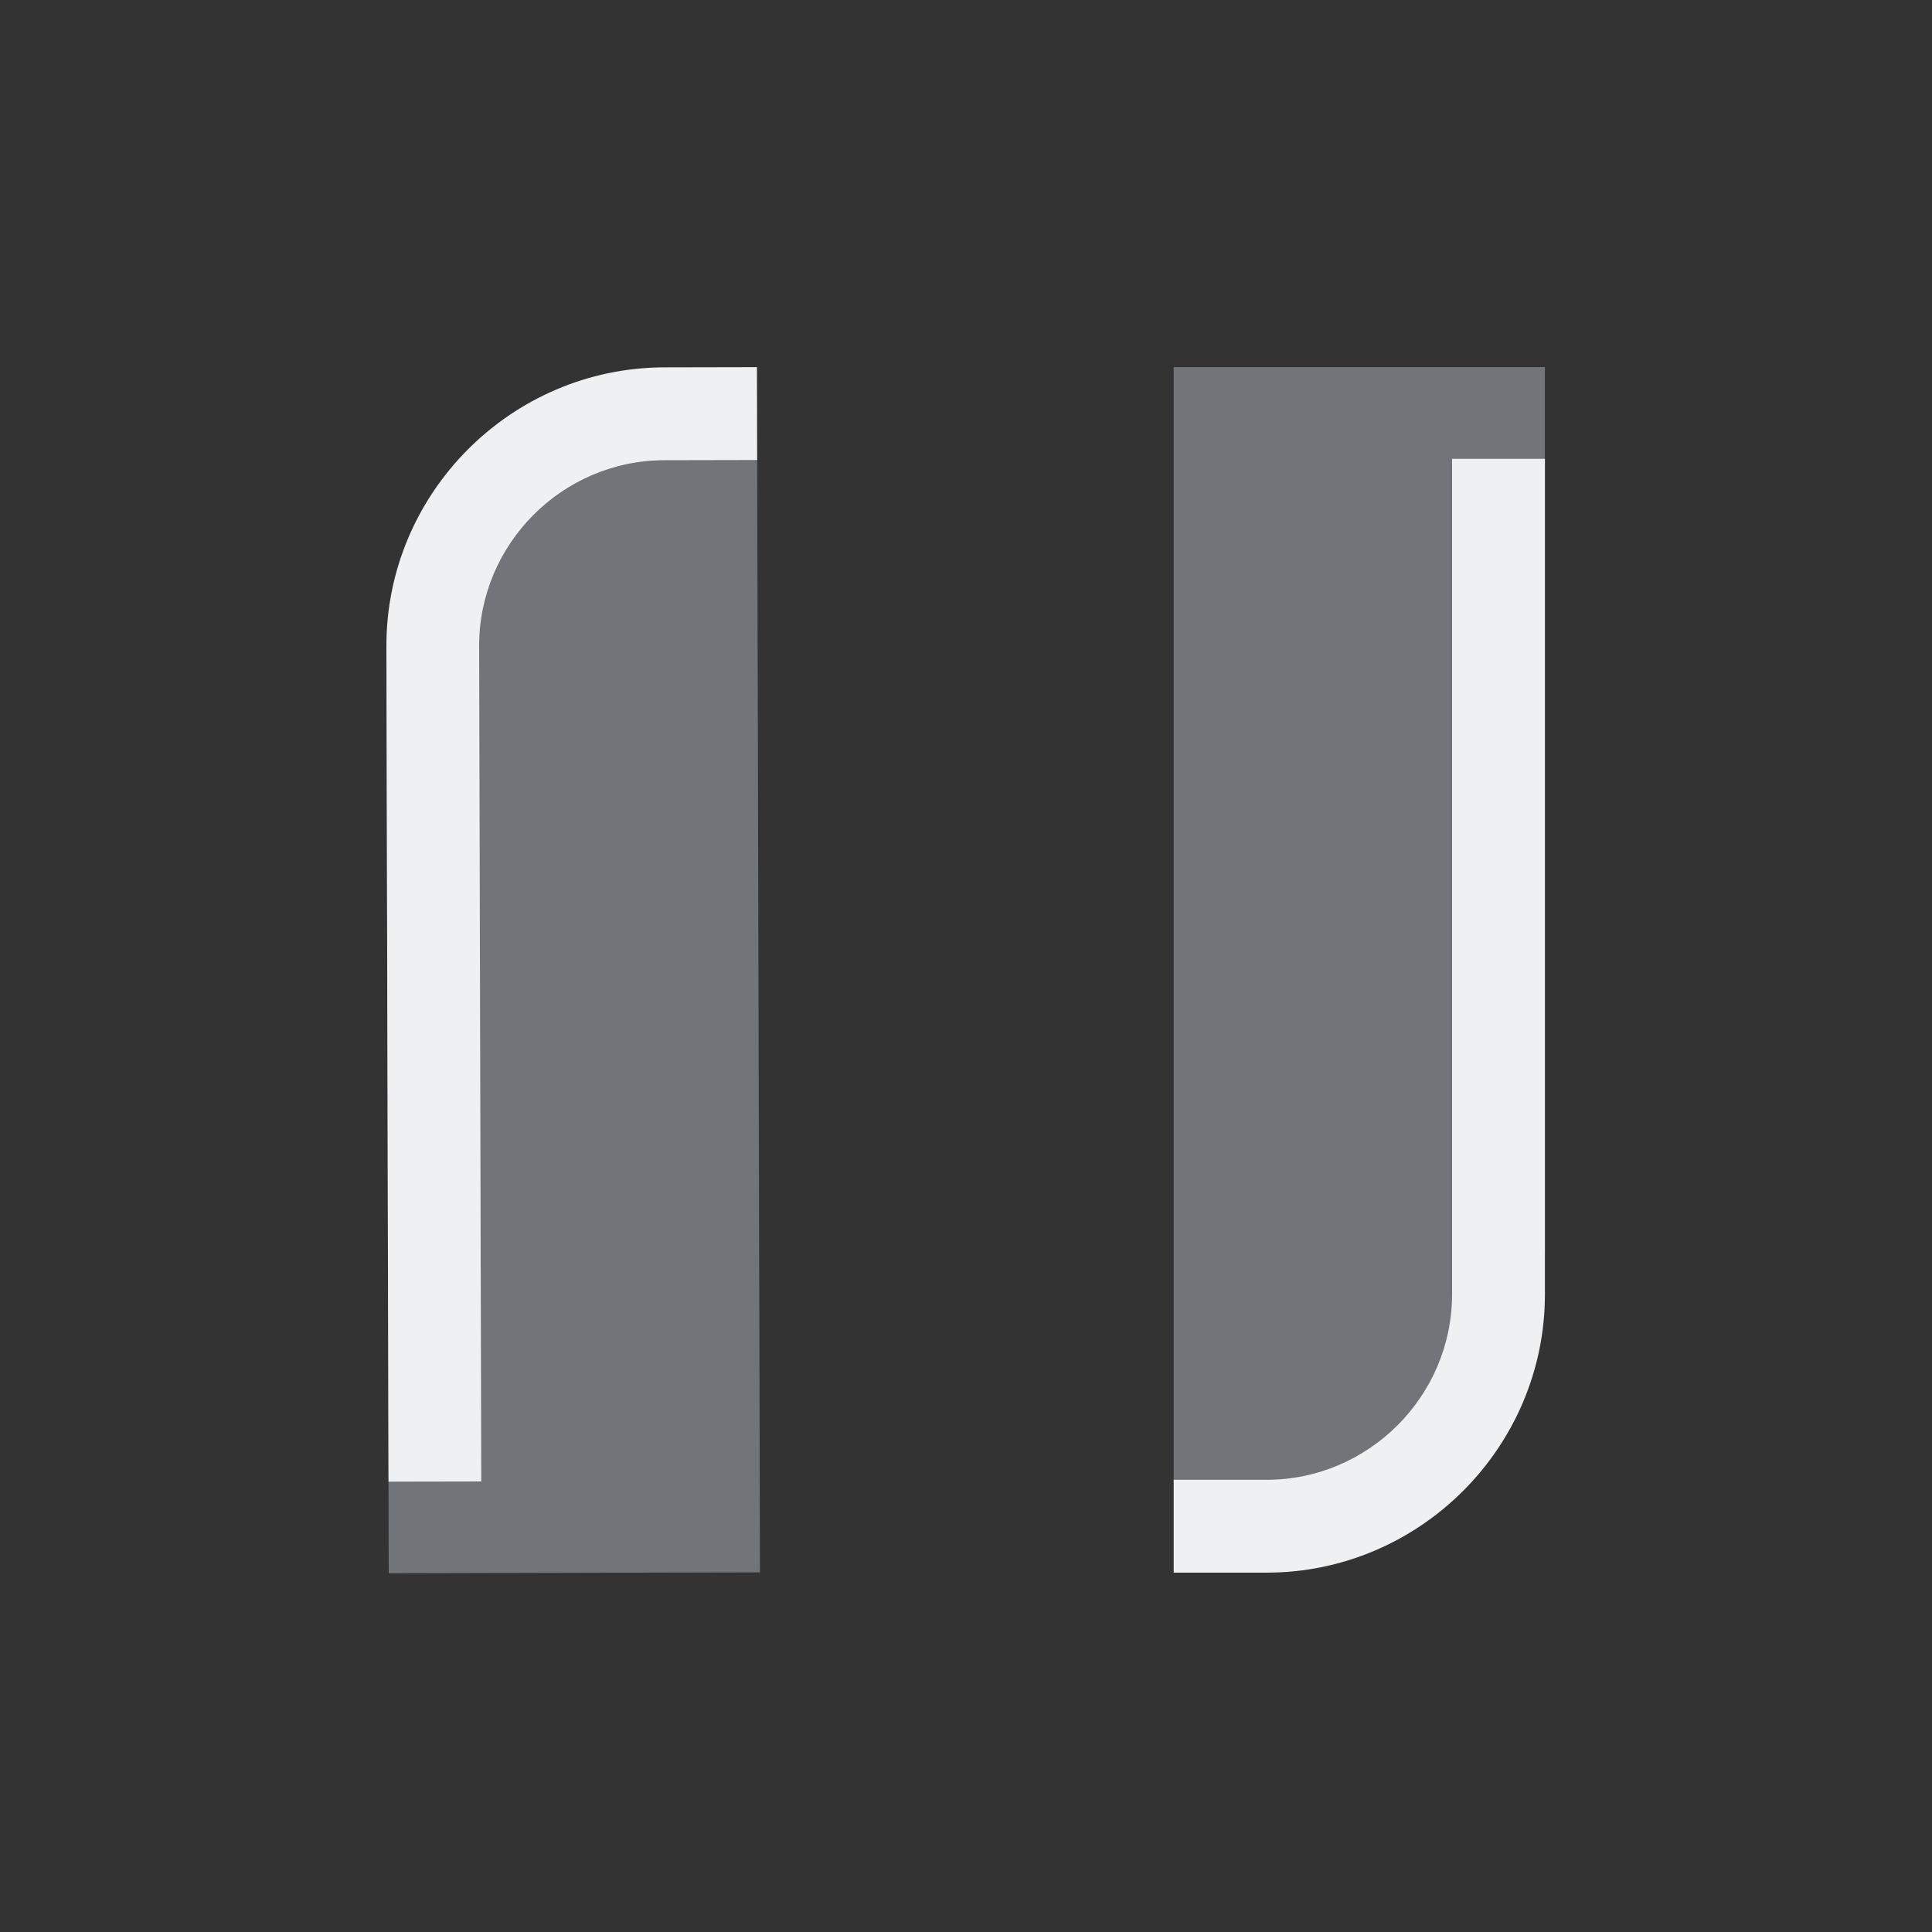 <?xml version="1.0" encoding="UTF-8" standalone="no"?>
<svg
   inkscape:version="1.2.2 (b0a8486541, 2022-12-01)"
   sodipodi:docname="media.svg"
   id="svg218"
   viewBox="0 0 20 20"
   version="1.1"
   height="20"
   width="20"
   xmlns:inkscape="http://www.inkscape.org/namespaces/inkscape"
   xmlns:sodipodi="http://sodipodi.sourceforge.net/DTD/sodipodi-0.dtd"
   xmlns="http://www.w3.org/2000/svg"
   xmlns:svg="http://www.w3.org/2000/svg"
   xmlns:rdf="http://www.w3.org/1999/02/22-rdf-syntax-ns#"
   xmlns:cc="http://creativecommons.org/ns#"
   xmlns:dc="http://purl.org/dc/elements/1.1/">
  <rect x="0" y="0" width="20" height="20" fill="#333333" stroke="none"/>
  <g
     id="media-playback-start"
     transform="translate(-100)">
    <rect
       id="rect179-2"
       style="opacity:0.001;stroke-width:0.625"
       y="0"
       x="0"
       height="20"
       width="20" />
    <path
       id="Move-7-0"
       class="st0"
       d="m 5,12.277 v 0 0 0 0 -5.228 0 L 5,3.5 11.652,7.938 c 3.022,2.016 2.915,1.094 -0.05,3.703 L 5,16.5 Z"
       sodipodi:nodetypes="ccccccccsccc"
       style="fill:#cdd8e5;fill-opacity:0.404;stroke-width:0.538" />
    <path
       id="Move-s-5-6"
       class="st1"
       d="m 12.076,10.717 -5.42,3.481 1.677,0.532 5.27,-3.403 C 14.609,10.509 14.935,10.428 15,9.615 14.935,9.032 14.445,8.702 13.368,7.973 L 9.187,5.367 9.159,6.823 11.869,8.453 c 2.239,1.501 2.361,0.881 0.208,2.264 z m -3.743,4.013 v 0 l -1.677,-0.532 1.122e-4,1.622 z"
       sodipodi:nodetypes="sccccccccsccssc"
       style="fill:#eff0f1;fill-opacity:1;stroke-width:0.485" />
  </g>
  <g
     id="media-playback-playing"
     transform="translate(-100,-59)">
    <rect
       id="rect179"
       style="opacity:0.001;stroke-width:0.625"
       y="27"
       x="0"
       height="20"
       width="20" />
    <path
       id="Move-7-26"
       class="st0"
       d="m 5,39.277 v 0 0 0 0 -5.228 0 l 1.225e-4,-3.548 6.651,4.438 c 3.022,2.016 2.915,1.094 -0.05,3.703 L 5,43.5 Z"
       sodipodi:nodetypes="ccccccccsccc"
       style="fill:#cdd8e5;fill-opacity:0.404;stroke-width:0.538" />
    <path
       id="Move-s-5-1"
       class="st1"
       d="M 12.076,37.717 6.656,41.198 8.333,41.73 13.603,38.327 C 14.609,37.509 14.935,37.428 15,36.615 14.935,36.032 14.445,35.702 13.368,34.973 l -4.181,-2.606 -0.028,1.456 2.71,1.631 c 2.239,1.501 2.361,0.881 0.207,2.264 z m -3.743,4.013 v 0 l -1.677,-0.532 1.127e-4,1.622 z"
       sodipodi:nodetypes="sccccccccsccssc"
       style="fill:#eff0f1;fill-opacity:1;stroke-width:0.485" />
  </g>
  <g
     id="media-playback-stopped"
     transform="translate(20,-32)">
    <rect
       id="rect205"
       y="0"
       x="0"
       height="20"
       width="20"
       style="opacity:0.001;stroke-width:0.625" />
    <path
       id="GraphBar-48-2-4"
       class="st0"
       d="m 16,12.928 c 0,1.321 -1.122,3.211 -2.425,3.302 l -1.425,0.1 V 3.8 h 3.85 z"
       sodipodi:nodetypes="sscccs"
       style="fill:#cdd8e5;fill-opacity:0.404;stroke-width:0.239;enable-background:new" />
    <path
       id="GraphBar-s-7-2-8"
       class="st1"
       d="m 15.042,4.761 v 8.647 c 0,1.057 -0.865,1.922 -1.922,1.922 H 6.808 v 0.961 h 6.313 c 1.585,0 2.882,-1.297 2.882,-2.882 V 4.761 Z m -8.219,11.529 -0.019,0.002 0.019,-0.002 -0.015,7.09e-4 z m -0.015,7.25e-4 -0.008,-0.006 z"
       sodipodi:nodetypes="ccccccccccsscccsc"
       style="fill:#eff0f1;fill-opacity:1;stroke-width:0.24" />
    <path
       id="GraphBar-4-1-6-7"
       class="st0"
       d="M 4,7.172 C 3.987,5 6.027,4 6.77,3.8 h 5.38 l -1.47e-4,12.489 -8.101,0.009 z"
       sodipodi:nodetypes="cccccc"
       style="fill:#cdd8e5;fill-opacity:0.404;stroke-width:0.35;enable-background:new" />
    <path
       id="GraphBar-s-8-7-1-1"
       class="st1"
       d="m 4.982,15.336 -0.022,-8.646 c -0.003,-1.057 0.86,-1.924 1.917,-1.926 l 6.223,-0.002 v -0.961 l -6.225,0.002 c -1.585,0.004 -2.879,1.304 -2.875,2.889 l 0.022,8.646 z m 8.12,-11.532 -0.003,0.009 6.63e-4,-0.013 1.7e-4,-3.11e-4 z m 0,0 v 0 l -0.002,-0.004 v 0 z"
       sodipodi:nodetypes="ccccccccccsscccsccc"
       style="fill:#eff0f1;fill-opacity:1;stroke-width:0.24" />
  </g>
  <defs
     id="defs222" />
  <sodipodi:namedview
     inkscape:document-rotation="0"
     inkscape:lockguides="false"
     inkscape:current-layer="svg218"
     inkscape:window-maximized="1"
     inkscape:window-y="0"
     inkscape:window-x="0"
     inkscape:cy="1.0136589"
     inkscape:cx="-9.5734456"
     inkscape:zoom="4.439363"
     showgrid="true"
     id="namedview220"
     inkscape:window-height="1002"
     inkscape:window-width="1920"
     inkscape:pageshadow="2"
     inkscape:pageopacity="1"
     guidetolerance="10"
     gridtolerance="10"
     objecttolerance="10"
     borderopacity="1"
     bordercolor="#000000"
     pagecolor="#3a3f47"
     showguides="false"
     inkscape:pagecheckerboard="true"
     inkscape:showpageshadow="true"
     inkscape:deskcolor="#3a3f47">
    <inkscape:grid
       id="grid933"
       type="xygrid"
       originx="-100"
       originy="-1.5e-05" />
  </sodipodi:namedview>
  <g
     transform="matrix(0.625,0,0,0.625,60,-7e-6)"
     id="media-record">
    <rect
       id="rect153"
       y="0"
       x="0"
       height="32"
       width="32"
       style="opacity:0.001" />
    <path
       inkscape:connector-curvature="0"
       id="path159"
       style="fill:#cdd8e5;fill-opacity:0.404"
       d="M 16,6 A 10,10 0 0 0 6,16 10,10 0 0 0 16,26 10,10 0 0 0 26,16 10,10 0 0 0 16,6 Z" />
    <circle
       id="circle163"
       style="fill:#bf616a;fill-opacity:1"
       r="5"
       cy="16"
       cx="16" />
  </g>
  <g
     id="media-playback-pause">
    <rect
       id="rect75"
       style="opacity:0.001;stroke-width:0.625"
       y="0"
       x="0"
       height="20"
       width="20" />
    <path
       id="GraphBar"
       class="st0"
       d="m 15.993,12.928 c 0,1.321 -1.081,2.402 -2.402,2.402 H 12.15 V 3.8 h 3.843 z M 12.15,3.8 Z"
       sodipodi:nodetypes="sscccsccccc"
       style="opacity:1;fill:#cdd8e5;fill-opacity:0.404;stroke-width:0.24;enable-background:new" />
    <path
       id="GraphBar-s"
       class="st1"
       d="M 12.15,16.28 Z M 15.032,4.75 v 8.647 c 0,1.057 -0.865,1.922 -1.922,1.922 H 12.15 v 0.961 h 0.961 c 1.585,0 2.882,-1.297 2.882,-2.882 V 4.75 Z M 12.15,15.319 v 0 0.961 0 z m 0,0 v 0 0.961 0 z"
       sodipodi:nodetypes="ccccccccccssccsscccccccccccc"
       style="fill:#eff0f1;fill-opacity:1;stroke-width:0.24" />
    <path
       id="GraphBar-4"
       class="st0"
       d="m 4.001,7.161 c -0.003,-1.321 1.075,-2.404 2.396,-2.408 l 1.441,-0.004 0.029,11.528 -3.843,0.009 z m 3.866,9.117 z"
       sodipodi:nodetypes="sscccsccccc"
       style="opacity:1;fill:#cdd8e5;fill-opacity:0.404;stroke-width:0.24;enable-background:new" />
    <path
       id="GraphBar-s-8"
       class="st1"
       d="m 4.982,15.336 -0.022,-8.646 c -0.003,-1.057 0.86,-1.924 1.917,-1.926 l 0.961,-0.002 -0.002,-0.961 -0.961,0.002 c -1.585,0.004 -2.879,1.304 -2.875,2.889 l 0.022,8.646 z M 7.838,4.761 v 0 l -0.003,-0.961 v 0 z m 0,0 v 0 l -0.003,-0.961 H 7.835 Z"
       sodipodi:nodetypes="ccccccccccsscccsccc"
       style="fill:#eff0f1;fill-opacity:1;stroke-width:0.24" />
  </g>
  <g
     id="media-playback-paused"
     transform="translate(0,-32)">
    <rect
       id="rect192"
       y="0"
       x="0"
       height="20"
       width="20"
       style="opacity:0.001;stroke-width:0.625" />
    <path
       id="GraphBar-48"
       class="st0"
       d="m 15.993,12.928 c 0,1.321 -1.081,2.402 -2.402,2.402 H 12.15 V 3.8 h 3.843 z M 12.15,3.8 Z"
       sodipodi:nodetypes="sscccsccccc"
       style="fill:#cdd8e5;fill-opacity:0.404;stroke-width:0.24;enable-background:new" />
    <path
       id="GraphBar-s-7"
       class="st1"
       d="m 12.15,16.29 z m 2.882,-11.53 v 8.647 c 0,1.057 -0.865,1.922 -1.922,1.922 H 12.15 v 0.961 h 0.961 c 1.585,0 2.882,-1.297 2.882,-2.882 V 4.761 Z M 12.15,15.33 v 0 0.961 0 z m 0,0 v 0 0.961 0 z"
       sodipodi:nodetypes="ccccccccccssccsscccccccccccc"
       style="fill:#eff0f1;fill-opacity:1;stroke-width:0.24" />
    <path
       id="GraphBar-4-1"
       class="st0"
       d="m 4,7.172 c -0.003,-1.321 1.075,-2.404 2.396,-2.408 l 1.441,-0.004 0.029,11.528 -3.843,0.009 z m 3.866,9.117 z"
       sodipodi:nodetypes="sscccsccccc"
       style="fill:#cdd8e5;fill-opacity:0.404;stroke-width:0.24;enable-background:new" />
    <path
       id="GraphBar-s-8-7"
       class="st1"
       d="m 7.836,3.8 z m -2.853,11.536 -0.022,-8.646 c -0.003,-1.057 0.86,-1.924 1.917,-1.926 l 0.961,-0.002 -0.002,-0.961 -0.961,0.002 c -1.585,0.004 -2.879,1.304 -2.875,2.889 l 0.022,8.646 z M 7.838,4.761 v 0 l -0.003,-0.961 v 0 z m 0,0 v 0 l -0.003,-0.961 v 0 z"
       sodipodi:nodetypes="ccccccccccssccsscccccccccccc"
       style="fill:#eff0f1;fill-opacity:1;stroke-width:0.24" />
  </g>
  <g
     id="media-playback-stop"
     transform="translate(20)">
    <rect
       id="rect88"
       style="opacity:0.001;stroke-width:0.625"
       y="0"
       x="0"
       height="20"
       width="20" />
    <path
       id="GraphBar-48-2"
       class="st0"
       d="m 16,12.928 c 0,1.321 -1.122,3.211 -2.425,3.302 l -1.425,0.1 V 3.8 h 3.85 z"
       sodipodi:nodetypes="sscccs"
       style="fill:#cdd8e5;fill-opacity:0.404;stroke-width:0.239;enable-background:new" />
    <path
       id="GraphBar-s-7-2"
       class="st1"
       d="M 15.042,4.761 V 13.408 c 0,1.057 -0.865,1.922 -1.922,1.922 H 6.808 v 0.961 h 6.313 c 1.585,0 2.882,-1.297 2.882,-2.882 V 4.761 Z m -8.219,11.529 -0.019,0.002 0.019,-0.002 -0.015,7.09e-4 z m -0.015,7.25e-4 -0.008,-0.006 z"
       sodipodi:nodetypes="ccccccccccsscccsc"
       style="fill:#eff0f1;fill-opacity:1;stroke-width:0.24" />
    <path
       id="GraphBar-4-1-6"
       class="st0"
       d="m 4,7.172 c -0.013,-2.172 2.314,-3.375 2.77,-3.372 h 5.38 l -1.47e-4,12.489 -8.101,0.009 z"
       sodipodi:nodetypes="cccccc"
       style="fill:#cdd8e5;fill-opacity:0.404;stroke-width:0.35;enable-background:new" />
    <path
       id="GraphBar-s-8-7-1"
       class="st1"
       d="m 4.982,15.336 -0.022,-8.646 c -0.003,-1.057 0.86,-1.924 1.917,-1.926 l 6.223,-0.002 v -0.961 l -6.225,0.002 c -1.585,0.004 -2.879,1.304 -2.875,2.889 l 0.022,8.646 z m 8.12,-11.532 -0.003,0.009 6.63e-4,-0.013 1.7e-4,-3.105e-4 z m 0,0 v 0 l -0.002,-0.004 v 0 z"
       sodipodi:nodetypes="ccccccccccsscccsccc"
       style="fill:#eff0f1;fill-opacity:1;stroke-width:0.24" />
  </g>
  <g
     id="media-skip-forward"
     transform="translate(-80)">
    <rect
       id="rect101"
       style="opacity:0.001;stroke-width:0.625"
       y="0"
       x="0"
       height="20"
       width="20" />
    <path
       id="Move-7-26-4"
       class="st0"
       d="m 3,12.194 v 0 0 0 0 -5.269 0 L 3,3.35 9.652,7.822 c 3.022,2.032 2.915,1.103 -0.05,3.732 L 3,16.45 Z"
       sodipodi:nodetypes="ccccccccsccc"
       style="fill:#cdd8e5;fill-opacity:0.404;stroke-width:0.54" />
    <path
       id="Move-s-5-1-8"
       class="st1"
       d="m 10.076,10.791 -5.42,3.507 1.677,0.536 5.27,-3.429 C 12.609,10.582 12.935,10.5 13,9.681 12.935,9.093 12.445,8.761 11.368,8.027 L 7.187,5.4 7.159,6.867 9.869,8.51 c 2.239,1.512 2.361,0.888 0.207,2.281 z m -3.743,4.043 v 0 l -1.677,-0.536 1.12e-4,1.634 z"
       sodipodi:nodetypes="sccccccccsccssc"
       style="fill:#eff0f1;fill-opacity:1;stroke-width:0.487" />
    <rect
       style="fill:#eff0f1;fill-opacity:1;stroke-width:1.608"
       class="ColorScheme-Text"
       width="11"
       height="1.5"
       x="4.5"
       y="-16.8"
       id="rect64-5"
       transform="rotate(90)" />
  </g>
  <g
     id="media-skip-backward"
     transform="translate(-60)">
    <rect
       id="rect114"
       y="0"
       x="-20"
       height="20"
       width="20"
       style="opacity:0.001;stroke-width:0.625"
       transform="scale(-1,1)" />
    <rect
       style="fill:#eff0f1;fill-opacity:1;stroke-width:1.608"
       class="ColorScheme-Text"
       width="11"
       height="1.5"
       x="4.5"
       y="-4.6"
       id="rect64-5-7"
       transform="rotate(90)" />
    <path
       id="Move-7-26-4-2"
       class="st0"
       d="m 16.999,7.47 v 0 0 0 0 l 0.003,5.269 v 0 l 0.002,3.576 -6.654,-4.469 C 7.326,9.816 7.434,10.745 10.398,8.114 l 6.599,-4.899 z"
       sodipodi:nodetypes="ccccccccsccc"
       style="fill:#cdd8e5;fill-opacity:0.404;stroke-width:0.54" />
    <path
       id="Move-s-5-1-8-26"
       class="st1"
       d="M 9.923,8.744 15.342,5.234 13.664,4.699 8.396,8.131 C 7.39,8.955 7.064,9.037 7,9.856 c 0.065,0.588 0.556,0.92 1.633,1.654 l 4.182,2.624 0.027,-1.467 -2.71,-1.642 C 7.892,9.514 7.77,10.139 9.923,8.744 Z m 3.741,-4.045 v 0 L 15.342,5.234 15.341,3.6 Z"
       sodipodi:nodetypes="sccccccccsccssc"
       style="fill:#eff0f1;fill-opacity:1;stroke-width:0.487" />
  </g>
  <g
     id="media-seek-forward"
     transform="translate(-40)">
    <rect
       id="rect127"
       style="opacity:0.001;stroke-width:0.625"
       y="0"
       x="0"
       height="20"
       width="20" />
    <path
       id="Move-s-5-1-8-2"
       class="st1"
       d="M 9.068,10.871 3.612,14.274 5.277,14.83 10.582,11.502 C 11.597,10.698 11.924,10.622 12,9.81 11.944,9.226 11.459,8.889 10.396,8.145 L 6.263,5.48 6.214,6.935 8.893,8.604 c 2.212,1.532 2.342,0.914 0.174,2.267 z M 5.277,14.83 v 0 L 3.612,14.274 3.589,15.896 Z"
       sodipodi:nodetypes="sccccccccsccssc"
       style="fill:#eff0f1;fill-opacity:1;stroke-width:0.485" />
    <path
       id="Move-7-26-4-7"
       class="st0"
       d="m 2,12.277 v 0 0 0 0 -5.228 0 V 3.5 l 6.761,4.532 c 3.012,2.019 2.891,1.135 -0.103,3.703 L 2,16.5 Z"
       sodipodi:nodetypes="ccccccccsccc"
       style="fill:#cdd8e5;fill-opacity:0.404;stroke-width:0.537" />
    <path
       id="Move-s-5-1-8-2-0"
       class="st1"
       d="m 15.068,10.871 -5.456,3.404 1.665,0.556 5.305,-3.328 C 17.597,10.698 17.924,10.622 18,9.81 17.944,9.226 17.459,8.889 16.396,8.145 l -4.133,-2.666 -0.049,1.455 2.679,1.669 c 2.212,1.532 2.342,0.914 0.174,2.267 z m -3.791,3.959 v 0 l -1.665,-0.556 -0.023,1.622 z"
       sodipodi:nodetypes="sccccccccsccssc"
       style="fill:#eff0f1;fill-opacity:1;stroke-width:0.485" />
    <path
       id="Move-7-26-4-7-4"
       class="st0"
       d="m 8,12.277 v 0 0 0 0 -5.228 0 -3.548 l 6.761,4.532 c 3.012,2.019 2.891,1.135 -0.103,3.703 L 8,16.5 Z"
       sodipodi:nodetypes="ccccccccsccc"
       style="fill:#cdd8e5;fill-opacity:0.404;stroke-width:0.537" />
  </g>
  <g
     id="media-seek-backward"
     transform="translate(-20)">
    <rect
       id="rect140"
       y="0"
       x="-20"
       height="20"
       width="20"
       style="opacity:0.001;stroke-width:0.625"
       transform="scale(-1,1)" />
    <path
       id="Move-s-5-1-8-2-7"
       class="st1"
       d="M 10.905,9.097 16.369,5.755 14.715,5.187 9.402,8.455 c -1.018,0.791 -1.344,0.864 -1.427,1.672 0.051,0.582 0.53,0.922 1.583,1.672 l 4.092,2.692 0.061,-1.449 -2.653,-1.686 C 8.87,9.81 8.734,10.424 10.905,9.097 Z m 3.811,-3.909 v 0 l 1.653,0.568 0.038,-1.615 z"
       sodipodi:nodetypes="sccccccccsccssc"
       style="fill:#eff0f1;fill-opacity:1;stroke-width:0.483" />
    <path
       id="Move-7-26-4-7-1"
       class="st0"
       d="m 17.956,7.759 v 0 0 0 0 l -0.047,5.207 v 0 L 17.878,16.5 11.185,11.926 C 8.203,9.889 8.316,10.77 11.321,8.24 l 6.673,-4.686 z"
       sodipodi:nodetypes="ccccccccsccc"
       style="fill:#cdd8e5;fill-opacity:0.404;stroke-width:0.535" />
    <path
       id="Move-s-5-1-8-2-0-7"
       class="st1"
       d="M 4.93,9.043 10.393,5.702 8.74,5.134 3.427,8.401 C 2.409,9.192 2.083,9.265 2,10.073 c 0.051,0.582 0.53,0.922 1.583,1.672 l 4.092,2.692 0.061,-1.449 -2.653,-1.686 C 2.894,9.756 2.758,10.371 4.93,9.043 Z M 8.74,5.134 v 0 l 1.653,0.568 0.038,-1.615 z"
       sodipodi:nodetypes="sccccccccsccssc"
       style="fill:#eff0f1;fill-opacity:1;stroke-width:0.483" />
    <path
       id="Move-7-26-4-7-4-2"
       class="st0"
       d="m 11.981,7.706 v 0 0 0 0 l -0.047,5.207 v 0 l -0.032,3.534 -6.693,-4.574 C 2.228,9.835 2.34,10.716 5.346,8.186 L 12.018,3.5 Z"
       sodipodi:nodetypes="ccccccccsccc"
       style="fill:#cdd8e5;fill-opacity:0.404;stroke-width:0.535" />
  </g>
  <g
     id="22-22-media-playback-playing"
     transform="translate(-100,-59)">
    <rect
       id="rect47"
       style="opacity:0.001;stroke-width:0.682"
       y="0"
       x="0"
       height="15"
       width="15" />
    <path
       id="Move-7-26-7"
       class="st0"
       d="m 3.3,9.427 v 0 0 0 0 -4.424 0 L 3.3,2 8.928,5.755 C 11.485,7.461 11.395,6.681 8.886,8.889 L 3.3,13 Z"
       sodipodi:nodetypes="ccccccccsccc"
       style="fill:#cdd8e5;fill-opacity:0.404;stroke-width:0.455" />
    <path
       id="Move-s-5-1-2"
       class="st1"
       d="M 9.287,8.107 4.701,11.052 6.12,11.502 10.58,8.623 C 11.431,7.931 11.707,7.862 11.762,7.174 11.707,6.681 11.292,6.402 10.38,5.785 L 6.843,3.58 6.819,4.811 9.112,6.191 C 11.006,7.461 11.11,6.937 9.287,8.107 Z M 6.12,11.502 v 0 l -1.419,-0.45 9.5e-5,1.372 z"
       sodipodi:nodetypes="sccccccccsccssc"
       style="fill:#eff0f1;fill-opacity:1;stroke-width:0.411" />
  </g>
  <g
     id="22-22-media-playback-paused"
     transform="translate(9,-59)">
    <rect
       id="rect52"
       style="opacity:0.001;stroke-width:0.682"
       y="1.8530272e-07"
       x="-2.7795409e-07"
       height="15"
       width="15" />
    <path
       id="GraphBar-48-26"
       class="st0"
       d="m 12.821,10.033 c 0,1.163 -0.951,2.114 -2.114,2.114 H 9.438 V 2 H 12.821 Z M 9.438,2 Z"
       sodipodi:nodetypes="sscccsccccc"
       style="fill:#cdd8e5;fill-opacity:0.404;stroke-width:0.211;enable-background:new" />
    <path
       id="GraphBar-s-7-1"
       class="st1"
       d="M 9.438,12.993 Z M 11.975,2.846 v 7.61 c 0,0.93 -0.761,1.691 -1.691,1.691 H 9.438 v 0.846 h 0.846 c 1.395,0 2.537,-1.142 2.537,-2.537 V 2.846 Z M 9.438,12.147 v 0 0.846 0 z m 0,0 v 0 0.846 0 z"
       sodipodi:nodetypes="ccccccccccssccsscccccccccccc"
       style="fill:#eff0f1;fill-opacity:1;stroke-width:0.211" />
    <path
       id="GraphBar-4-1-0"
       class="st0"
       d="m 2.001,4.968 c -0.003,-1.163 0.946,-2.116 2.108,-2.119 l 1.268,-0.003 0.026,10.146 -3.382,0.008 z m 3.402,8.024 z"
       sodipodi:nodetypes="sscccsccccc"
       style="fill:#cdd8e5;fill-opacity:0.404;stroke-width:0.211;enable-background:new" />
    <path
       id="GraphBar-s-8-7-6"
       class="st1"
       d="M 5.375,2 Z M 2.864,12.152 2.845,4.543 C 2.843,3.613 3.602,2.85 4.532,2.848 l 0.846,-0.002 -0.002,-0.846 -0.846,0.002 C 3.135,2.006 1.996,3.15 2,4.545 l 0.019,7.61 z M 5.377,2.846 v 0 l -0.002,-0.846 v 0 z m 0,0 v 0 l -0.002,-0.846 v 0 z"
       sodipodi:nodetypes="ccccccccccssccsscccccccccccc"
       style="fill:#eff0f1;fill-opacity:1;stroke-width:0.211" />
  </g>
  <g
     id="22-22-media-playback-pause"
     transform="translate(9,27)">
    <rect
       id="rect12"
       y="0"
       x="0"
       height="15"
       width="15"
       style="opacity:0.001;stroke-width:0.682" />
    <path
       id="GraphBar-48-26-1"
       class="st0"
       d="m 12.821,10.033 c 0,1.163 -0.951,2.114 -2.114,2.114 H 9.438 V 2 H 12.821 Z M 9.438,2 Z"
       sodipodi:nodetypes="sscccsccccc"
       style="fill:#cdd8e5;fill-opacity:0.404;stroke-width:0.211;enable-background:new" />
    <path
       id="GraphBar-s-7-1-5"
       class="st1"
       d="M 9.438,12.993 Z M 11.975,2.846 v 7.61 c 0,0.93 -0.761,1.691 -1.691,1.691 H 9.438 v 0.846 h 0.846 c 1.395,0 2.537,-1.142 2.537,-2.537 V 2.846 Z m -2.537,9.302 v 0 0.846 0 z m 0,0 v 0 0.846 0 z"
       sodipodi:nodetypes="ccccccccccssccsscccccccccccc"
       style="fill:#eff0f1;fill-opacity:1;stroke-width:0.211" />
    <path
       id="GraphBar-4-1-0-9"
       class="st0"
       d="m 2.001,4.968 c -0.003,-1.163 0.946,-2.116 2.108,-2.119 l 1.268,-0.003 0.025,10.146 -3.382,0.008 z m 3.402,8.024 z"
       sodipodi:nodetypes="sscccsccccc"
       style="fill:#cdd8e5;fill-opacity:0.404;stroke-width:0.211;enable-background:new" />
    <path
       id="GraphBar-s-8-7-6-4"
       class="st1"
       d="m 5.376,2 z m -2.511,10.152 -0.019,-7.61 c -0.003,-0.93 0.757,-1.693 1.687,-1.695 l 0.846,-0.002 -0.002,-0.846 -0.846,0.002 c -1.395,0.004 -2.534,1.148 -2.53,2.543 l 0.019,7.61 z m 2.513,-9.307 v 0 L 5.376,2 v 0 z m 0,0 v 0 L 5.376,2 v 0 z"
       sodipodi:nodetypes="ccccccccccssccsscccccccccccc"
       style="fill:#eff0f1;fill-opacity:1;stroke-width:0.211" />
  </g>
  <g
     id="22-22-media-playback-stopped"
     transform="translate(31,-59)">
    <rect
       id="rect57"
       style="opacity:0.001;stroke-width:0.682"
       y="0"
       x="-7.5000003e-07"
       height="15"
       width="15" />
    <path
       id="GraphBar-48-2-4-9"
       class="st0"
       d="m 13,10.013 c 0,1.16 -1.004,2.819 -2.169,2.899 L 9.556,13 V 2 H 13 Z"
       sodipodi:nodetypes="sscccs"
       style="fill:#cdd8e5;fill-opacity:0.404;stroke-width:0.212;enable-background:new" />
    <path
       id="GraphBar-s-7-2-8-0"
       class="st1"
       d="m 12.139,2.844 v 7.591 c 0,0.928 -0.774,1.687 -1.719,1.687 H 4.773 v 0.843 H 10.42 c 1.418,0 2.578,-1.139 2.578,-2.53 V 2.844 Z M 4.787,12.965 l -0.017,0.002 0.017,-0.002 -0.014,6.23e-4 z m -0.014,6.37e-4 -0.007,-0.006 z"
       sodipodi:nodetypes="ccccccccccsscccsc"
       style="fill:#eff0f1;fill-opacity:1;stroke-width:0.213" />
    <path
       id="GraphBar-4-1-6-7-9"
       class="st0"
       d="M 2.001,4.961 C 1.989,3.054 3.879,2.176 4.567,2 H 9.551 l -1.365e-4,10.964 -7.504,0.008 z"
       sodipodi:nodetypes="cccccc"
       style="fill:#cdd8e5;fill-opacity:0.404;stroke-width:0.316;enable-background:new" />
    <path
       id="GraphBar-s-8-7-1-1-1"
       class="st1"
       d="M 2.879,12.127 2.859,4.537 C 2.857,3.609 3.628,2.848 4.574,2.846 l 5.566,-0.002 V 2 l -5.568,0.002 C 3.154,2.006 1.996,3.147 2,4.539 l 0.019,7.591 z m 7.263,-10.124 -0.003,0.008 5.93e-4,-0.011 L 10.14,2 Z m 0,0 v 0 l -0.002,-0.003 v 0 z"
       sodipodi:nodetypes="ccccccccccsscccsccc"
       style="fill:#eff0f1;fill-opacity:1;stroke-width:0.213" />
  </g>
  <g
     id="22-22-media-playback-stop"
     transform="translate(31,27)">
    <rect
       id="rect17"
       y="-9.2651362e-08"
       x="4.4738769e-08"
       height="15"
       width="15"
       style="opacity:0.001;stroke-width:0.682" />
    <path
       id="GraphBar-48-2-4-9-7"
       class="st0"
       d="m 13,10.013 c 0,1.16 -1.004,2.819 -2.169,2.899 L 9.556,13 V 2 H 13 Z"
       sodipodi:nodetypes="sscccs"
       style="fill:#cdd8e5;fill-opacity:0.404;stroke-width:0.212;enable-background:new" />
    <path
       id="GraphBar-s-7-2-8-0-7"
       class="st1"
       d="m 12.139,2.844 v 7.591 c 0,0.928 -0.774,1.687 -1.719,1.687 H 4.773 V 12.966 H 10.42 c 1.418,0 2.578,-1.139 2.578,-2.53 V 2.844 Z m -7.352,10.121 -0.017,0.002 0.017,-0.002 -0.014,6.2e-4 z m -0.014,6.4e-4 -0.007,-0.006 z"
       sodipodi:nodetypes="ccccccccccsscccsc"
       style="fill:#eff0f1;fill-opacity:1;stroke-width:0.213" />
    <path
       id="GraphBar-4-1-6-7-9-1"
       class="st0"
       d="M 2.001,4.961 C 1.989,3.054 3.879,2.176 4.567,2 h 4.983 l -1.365e-4,10.964 -7.504,0.008 z"
       sodipodi:nodetypes="cccccc"
       style="fill:#cdd8e5;fill-opacity:0.404;stroke-width:0.316;enable-background:new" />
    <path
       id="GraphBar-s-8-7-1-1-1-1"
       class="st1"
       d="M 2.879,12.127 2.859,4.537 C 2.857,3.609 3.628,2.848 4.574,2.846 l 5.566,-0.002 V 2 l -5.568,0.002 c -1.418,0.004 -2.575,1.145 -2.572,2.537 l 0.019,7.591 z m 7.263,-10.124 -0.003,0.008 5.93e-4,-0.011 1.04e-4,-4e-4 z m 0,0 v 0 l -0.002,-0.003 v 0 z"
       sodipodi:nodetypes="ccccccccccsscccsccc"
       style="fill:#eff0f1;fill-opacity:1;stroke-width:0.213" />
  </g>
  <g
     id="22-22-media-playback-start"
     transform="translate(-100,27)">
    <rect
       id="rect2"
       y="0"
       x="0"
       height="15"
       width="15"
       style="opacity:0.001;stroke-width:0.682" />
    <path
       id="Move-7-26-7-5"
       class="st0"
       d="m 3.3,9.427 v 0 0 0 0 -4.424 0 L 3.3,2 8.928,5.755 c 2.557,1.706 2.466,0.926 -0.042,3.134 L 3.3,13 Z"
       sodipodi:nodetypes="ccccccccsccc"
       style="fill:#cdd8e5;fill-opacity:0.404;stroke-width:0.455" />
    <path
       id="Move-s-5-1-2-9"
       class="st1"
       d="M 9.287,8.107 4.701,11.052 6.12,11.502 10.58,8.623 C 11.431,7.931 11.707,7.862 11.762,7.174 11.707,6.681 11.292,6.402 10.381,5.785 L 6.843,3.58 6.819,4.811 9.112,6.191 c 1.895,1.27 1.998,0.745 0.176,1.916 z M 6.12,11.502 v 0 l -1.419,-0.45 10e-5,1.372 z"
       sodipodi:nodetypes="sccccccccsccssc"
       style="fill:#eff0f1;fill-opacity:1;stroke-width:0.411" />
  </g>
  <g
     id="22-22-media-skip-forward"
     transform="translate(-78,27)">
    <rect
       id="rect7"
       y="0"
       x="0"
       height="15"
       width="15"
       style="opacity:0.001;stroke-width:0.682" />
    <path
       id="Move-7-26-4-77"
       class="st0"
       d="m 1.75,9.427 v 0 0 0 0 -4.424 0 L 1.75,2 7.335,5.755 C 9.873,7.461 9.783,6.681 7.293,8.889 L 1.75,13 Z"
       sodipodi:nodetypes="ccccccccsccc"
       style="fill:#cdd8e5;fill-opacity:0.404;stroke-width:0.454" />
    <path
       id="Move-s-5-1-8-6"
       class="st1"
       d="M 7.692,8.249 3.141,11.194 4.549,11.644 8.974,8.764 C 9.819,8.072 10.093,8.004 10.147,7.316 10.093,6.822 9.681,6.543 8.776,5.927 L 5.266,3.721 5.242,4.953 7.517,6.333 C 9.398,7.603 9.5,7.078 7.692,8.249 Z m -3.143,3.395 v 0 l -1.408,-0.45 9.4e-5,1.372 z"
       sodipodi:nodetypes="sccccccccsccssc"
       style="fill:#eff0f1;fill-opacity:1;stroke-width:0.409" />
    <rect
       style="fill:#eff0f1;fill-opacity:1;stroke-width:1.351"
       class="ColorScheme-Text"
       width="9.237"
       height="1.26"
       x="2.966"
       y="-13.338"
       id="rect64-5-73"
       transform="rotate(90)" />
  </g>
  <g
     id="22-22-media-skip-backward"
     transform="translate(-56,27)">
    <rect
       id="rect37"
       y="0"
       x="-15"
       height="15"
       width="15"
       style="opacity:0.001;stroke-width:0.682"
       transform="scale(-1,1)" />
    <rect
       style="fill:#eff0f1;fill-opacity:1;stroke-width:1.351"
       class="ColorScheme-Text"
       width="9.237"
       height="1.26"
       x="3.079"
       y="-2.96"
       id="rect64-5-7-6"
       transform="rotate(90)" />
    <path
       id="Move-7-26-4-2-5"
       class="st0"
       d="m 13.371,5.573 v 0 0 0 0 l 0.002,4.424 v 0 L 13.374,13 7.787,9.248 C 5.249,7.543 5.339,8.323 7.828,6.114 L 13.369,2 Z"
       sodipodi:nodetypes="ccccccccsccc"
       style="fill:#cdd8e5;fill-opacity:0.404;stroke-width:0.454" />
    <path
       id="Move-s-5-1-8-26-6"
       class="st1"
       d="M 7.43,6.643 11.979,3.696 10.571,3.247 6.147,6.128 C 5.303,6.821 5.029,6.889 4.975,7.577 5.029,8.071 5.442,8.349 6.346,8.966 L 9.858,11.169 9.881,9.938 7.605,8.559 C 5.724,7.29 5.622,7.814 7.43,6.643 Z M 10.571,3.247 v 0 l 1.408,0.449 -7.75e-4,-1.372 z"
       sodipodi:nodetypes="sccccccccsccssc"
       style="fill:#eff0f1;fill-opacity:1;stroke-width:0.409" />
  </g>
  <g
     id="22-22-media-seek-forward"
     transform="translate(-35,27)">
    <rect
       id="rect32"
       y="0"
       x="1.8e-07"
       height="15"
       width="15"
       style="opacity:0.001;stroke-width:0.682" />
    <path
       id="Move-s-5-1-8-2-3"
       class="st1"
       d="M 6.731,8.237 2.114,11.117 3.523,11.587 8.012,8.771 C 8.871,8.091 9.147,8.026 9.212,7.339 9.164,6.845 8.754,6.56 7.854,5.931 L 4.357,3.675 4.316,4.906 6.583,6.319 c 1.871,1.297 1.982,0.774 0.148,1.918 z M 3.523,11.587 v 0 l -1.409,-0.47 -0.02,1.372 z"
       sodipodi:nodetypes="sccccccccsccssc"
       style="fill:#eff0f1;fill-opacity:1;stroke-width:0.41" />
    <path
       id="Move-7-26-4-7-9"
       class="st0"
       d="m 0.75,9.427 v 0 0 0 0 -4.424 0 V 2 L 6.471,5.835 C 9.02,7.543 8.917,6.796 6.384,8.968 L 0.75,13 Z"
       sodipodi:nodetypes="ccccccccsccc"
       style="fill:#cdd8e5;fill-opacity:0.404;stroke-width:0.455" />
    <path
       id="Move-s-5-1-8-2-0-4"
       class="st1"
       d="m 11.807,8.237 -4.617,2.88 1.409,0.47 4.489,-2.816 C 13.948,8.091 14.224,8.026 14.288,7.339 14.241,6.845 13.831,6.56 12.931,5.931 L 9.434,3.675 9.393,4.906 11.66,6.319 c 1.871,1.297 1.982,0.774 0.148,1.918 z m -3.208,3.35 v 0 l -1.409,-0.47 -0.02,1.372 z"
       sodipodi:nodetypes="sccccccccsccssc"
       style="fill:#eff0f1;fill-opacity:1;stroke-width:0.41" />
    <path
       id="Move-7-26-4-7-4-8"
       class="st0"
       d="m 5.827,9.427 v 0 0 0 0 -4.424 0 -3.003 l 5.721,3.835 c 2.549,1.709 2.447,0.961 -0.087,3.133 L 5.827,13 Z"
       sodipodi:nodetypes="ccccccccsccc"
       style="fill:#cdd8e5;fill-opacity:0.404;stroke-width:0.455" />
  </g>
  <g
     id="22-22-media-seek-backward"
     transform="translate(-13,27)">
    <rect
       id="rect42"
       y="1.661377e-07"
       x="-15"
       height="15"
       width="15"
       style="opacity:0.001;stroke-width:0.682"
       transform="scale(-1,1)" />
    <path
       id="Move-s-5-1-8-2-7-1"
       class="st1"
       d="M 8.285,6.736 12.908,3.908 11.509,3.428 7.014,6.192 C 6.152,6.862 5.876,6.924 5.806,7.607 5.849,8.1 6.255,8.387 7.145,9.022 l 3.462,2.278 0.052,-1.226 L 8.415,8.647 C 6.563,7.339 6.448,7.859 8.285,6.736 Z m 3.224,-3.308 v 0 l 1.399,0.481 0.032,-1.366 z"
       sodipodi:nodetypes="sccccccccsccssc"
       style="fill:#eff0f1;fill-opacity:1;stroke-width:0.408" />
    <path
       id="Move-7-26-4-7-1-2"
       class="st0"
       d="m 14.251,5.604 v 0 0 0 0 l -0.039,4.406 v 0 L 14.185,13 8.522,9.13 C 5.999,7.406 6.094,8.151 8.637,6.011 l 5.646,-3.965 z"
       sodipodi:nodetypes="ccccccccsccc"
       style="fill:#cdd8e5;fill-opacity:0.404;stroke-width:0.453" />
    <path
       id="Move-s-5-1-8-2-0-7-9"
       class="st1"
       d="M 3.229,6.69 7.852,3.863 6.453,3.382 1.957,6.147 C 1.096,6.816 0.82,6.878 0.75,7.562 0.793,8.055 1.199,8.342 2.089,8.977 L 5.552,11.254 5.604,10.029 3.359,8.602 C 1.507,7.294 1.392,7.814 3.229,6.69 Z M 6.453,3.382 v 0 l 1.399,0.481 0.032,-1.366 z"
       sodipodi:nodetypes="sccccccccsccssc"
       style="fill:#eff0f1;fill-opacity:1;stroke-width:0.408" />
    <path
       id="Move-7-26-4-7-4-2-3"
       class="st0"
       d="m 9.195,5.559 v 0 0 0 0 l -0.039,4.406 v 0 L 9.129,12.955 3.466,9.085 C 0.943,7.36 1.038,8.106 3.581,5.965 L 9.227,2 Z"
       sodipodi:nodetypes="ccccccccsccc"
       style="fill:#cdd8e5;fill-opacity:0.404;stroke-width:0.453" />
  </g>
  <g
     id="media-eject"
     transform="translate(40)">
    <rect
       id="rect166"
       style="opacity:0.001;stroke-width:0.625"
       y="0"
       x="0"
       height="20"
       width="20" />
    <path
       id="Move-7-0-9"
       class="st0"
       d="m 12.626,13.033 v 0 0 0 0 l -6.032,8.5e-5 v 0 l -4.094,-6.2e-5 5.12,-6.208 c 2.326,-2.82 1.262,-2.72 4.273,0.047 l 5.606,6.161 z"
       sodipodi:nodetypes="ccccccccsccc"
       style="fill:#cdd8e5;fill-opacity:0.404;stroke-width:0.558" />
    <path
       id="Move-s-5-6-0"
       class="st1"
       d="M 10.826,6.429 14.842,11.488 15.456,9.922 11.53,5.004 C 10.586,4.065 10.493,3.76 9.555,3.7 8.882,3.76 8.502,4.218 7.661,5.223 L 4.654,9.126 6.333,9.152 8.215,6.623 C 9.946,4.533 9.231,4.419 10.826,6.429 Z m 4.629,3.493 v 0 l -0.614,1.565 1.871,-1.3e-4 z"
       sodipodi:nodetypes="sccccccccsccssc"
       style="fill:#eff0f1;fill-opacity:1;stroke-width:0.503" />
    <rect
       style="fill:#eff0f1;fill-opacity:1;stroke-width:1.815"
       class="ColorScheme-Text"
       width="15"
       height="1.4"
       x="-17.5"
       y="-16.3"
       id="rect64-5-8-9"
       transform="scale(-1)" />
  </g>
  <g
     id="22-22-media-eject"
     transform="translate(53,27)">
    <rect
       id="rect27"
       y="0"
       x="0"
       height="15"
       width="15"
       style="opacity:0.001;stroke-width:0.682" />
    <path
       id="Move-7-0-9-6"
       class="st0"
       d="m 9.752,10.148 v 0 0 0 0 l -5.065,7.5e-5 v 0 l -3.437,-5.5e-5 4.299,-5.42 c 1.953,-2.462 1.06,-2.375 3.588,0.041 l 4.707,5.379 z"
       sodipodi:nodetypes="ccccccccsccc"
       style="fill:#cdd8e5;fill-opacity:0.404;stroke-width:0.478" />
    <path
       id="Move-s-5-6-0-3"
       class="st1"
       d="M 8.241,4.382 11.613,8.799 12.128,7.432 8.832,3.138 C 8.04,2.318 7.961,2.053 7.174,2 6.609,2.053 6.289,2.453 5.584,3.33 l -2.525,3.407 1.41,0.023 1.58,-2.208 C 7.502,2.727 6.902,2.628 8.241,4.382 Z m 3.887,3.05 v 0 l -0.515,1.366 1.571,-1.14e-4 z"
       sodipodi:nodetypes="sccccccccsccssc"
       style="fill:#eff0f1;fill-opacity:1;stroke-width:0.431" />
    <rect
       style="fill:#eff0f1;fill-opacity:1;stroke-width:1.554"
       class="ColorScheme-Text"
       width="12.595"
       height="1.222"
       x="-13.845"
       y="-13"
       id="rect64-5-8-9-8"
       transform="scale(-1)" />
  </g>
  <g
     id="22-22-media-record"
     transform="translate(53,27)">
    <rect
       id="rect22"
       y="-9.0000003e-06"
       x="21.545"
       height="15"
       width="15"
       style="opacity:0.001;stroke-width:0.682" />
    <path
       inkscape:connector-curvature="0"
       id="path24"
       d="m 29.045,2.045 a 5.455,5.455 0 0 0 -5.455,5.455 5.455,5.455 0 0 0 5.455,5.455 5.455,5.455 0 0 0 5.455,-5.455 5.455,5.455 0 0 0 -5.455,-5.455 z m 0,2.727 a 2.727,2.727 0 0 1 2.727,2.727 2.727,2.727 0 0 1 -2.727,2.727 2.727,2.727 0 0 1 -2.727,-2.727 2.727,2.727 0 0 1 2.727,-2.727 z"
       style="fill:#cdd8e5;fill-opacity:0.404;stroke-width:0.682" />
    <circle
       id="circle163-5"
       style="fill:#bf616a;stroke-width:0.545;fill-opacity:1"
       r="2.725"
       cy="7.525"
       cx="29.025" />
  </g>
</svg>
